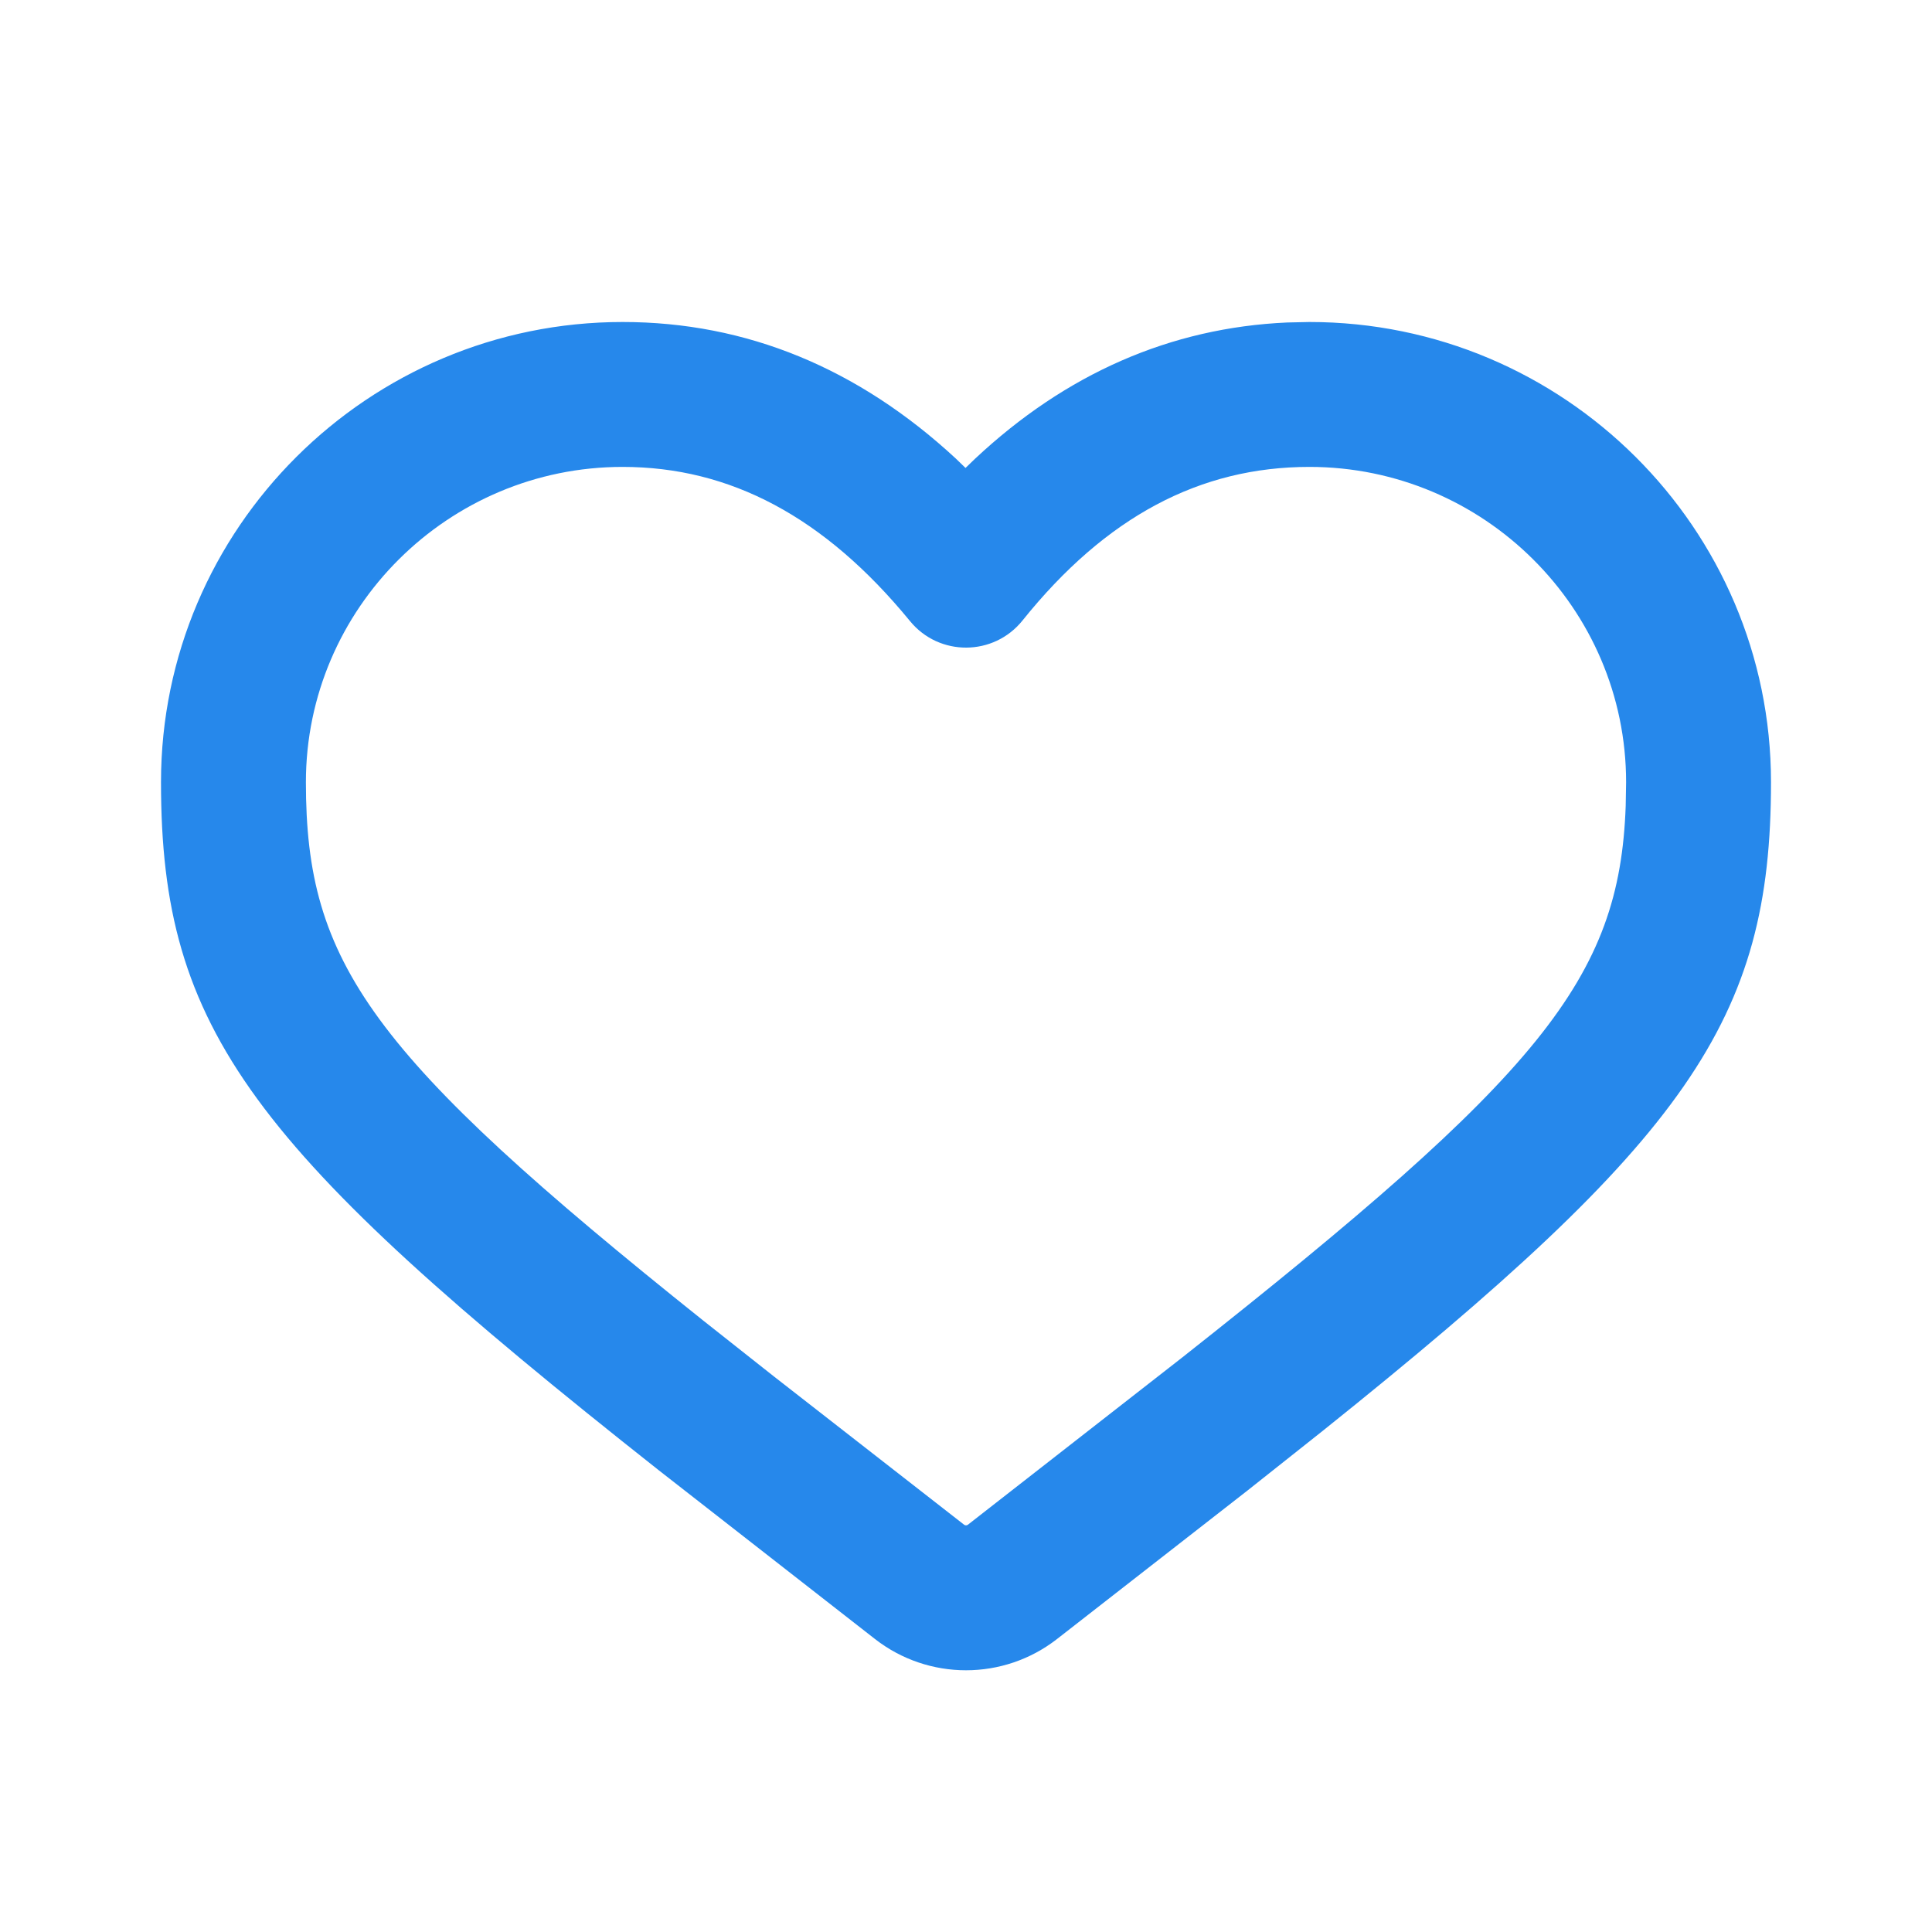 <svg width="24" height="24" viewBox="0 0 24 24" fill="none" xmlns="http://www.w3.org/2000/svg">
<path d="M15.992 4.006C14.54 4.07 13.239 4.643 12.111 5.7L11.994 5.813L11.872 5.695C10.663 4.576 9.275 4 7.734 4C4.577 4 2 6.56 2 9.717C2 12.805 3.127 14.269 8.182 18.263L10.87 20.361C11.534 20.878 12.466 20.878 13.13 20.361L15.494 18.518L16.427 17.778C20.965 14.144 22 12.676 22 9.717C22 6.56 19.423 4 16.266 4L15.992 4.006ZM16.266 5.8C18.431 5.8 20.2 7.557 20.2 9.717L20.195 10.011C20.119 12.167 19.133 13.352 14.686 16.863L12.023 18.941C12.009 18.951 11.991 18.951 11.977 18.941L9.613 17.098L8.739 16.407C4.597 13.098 3.8 11.967 3.8 9.717C3.8 7.557 5.569 5.8 7.734 5.8C9.067 5.8 10.241 6.418 11.304 7.715C11.666 8.158 12.344 8.154 12.702 7.708C13.739 6.416 14.909 5.8 16.266 5.8Z" fill="#2688EB"/>
</svg>
